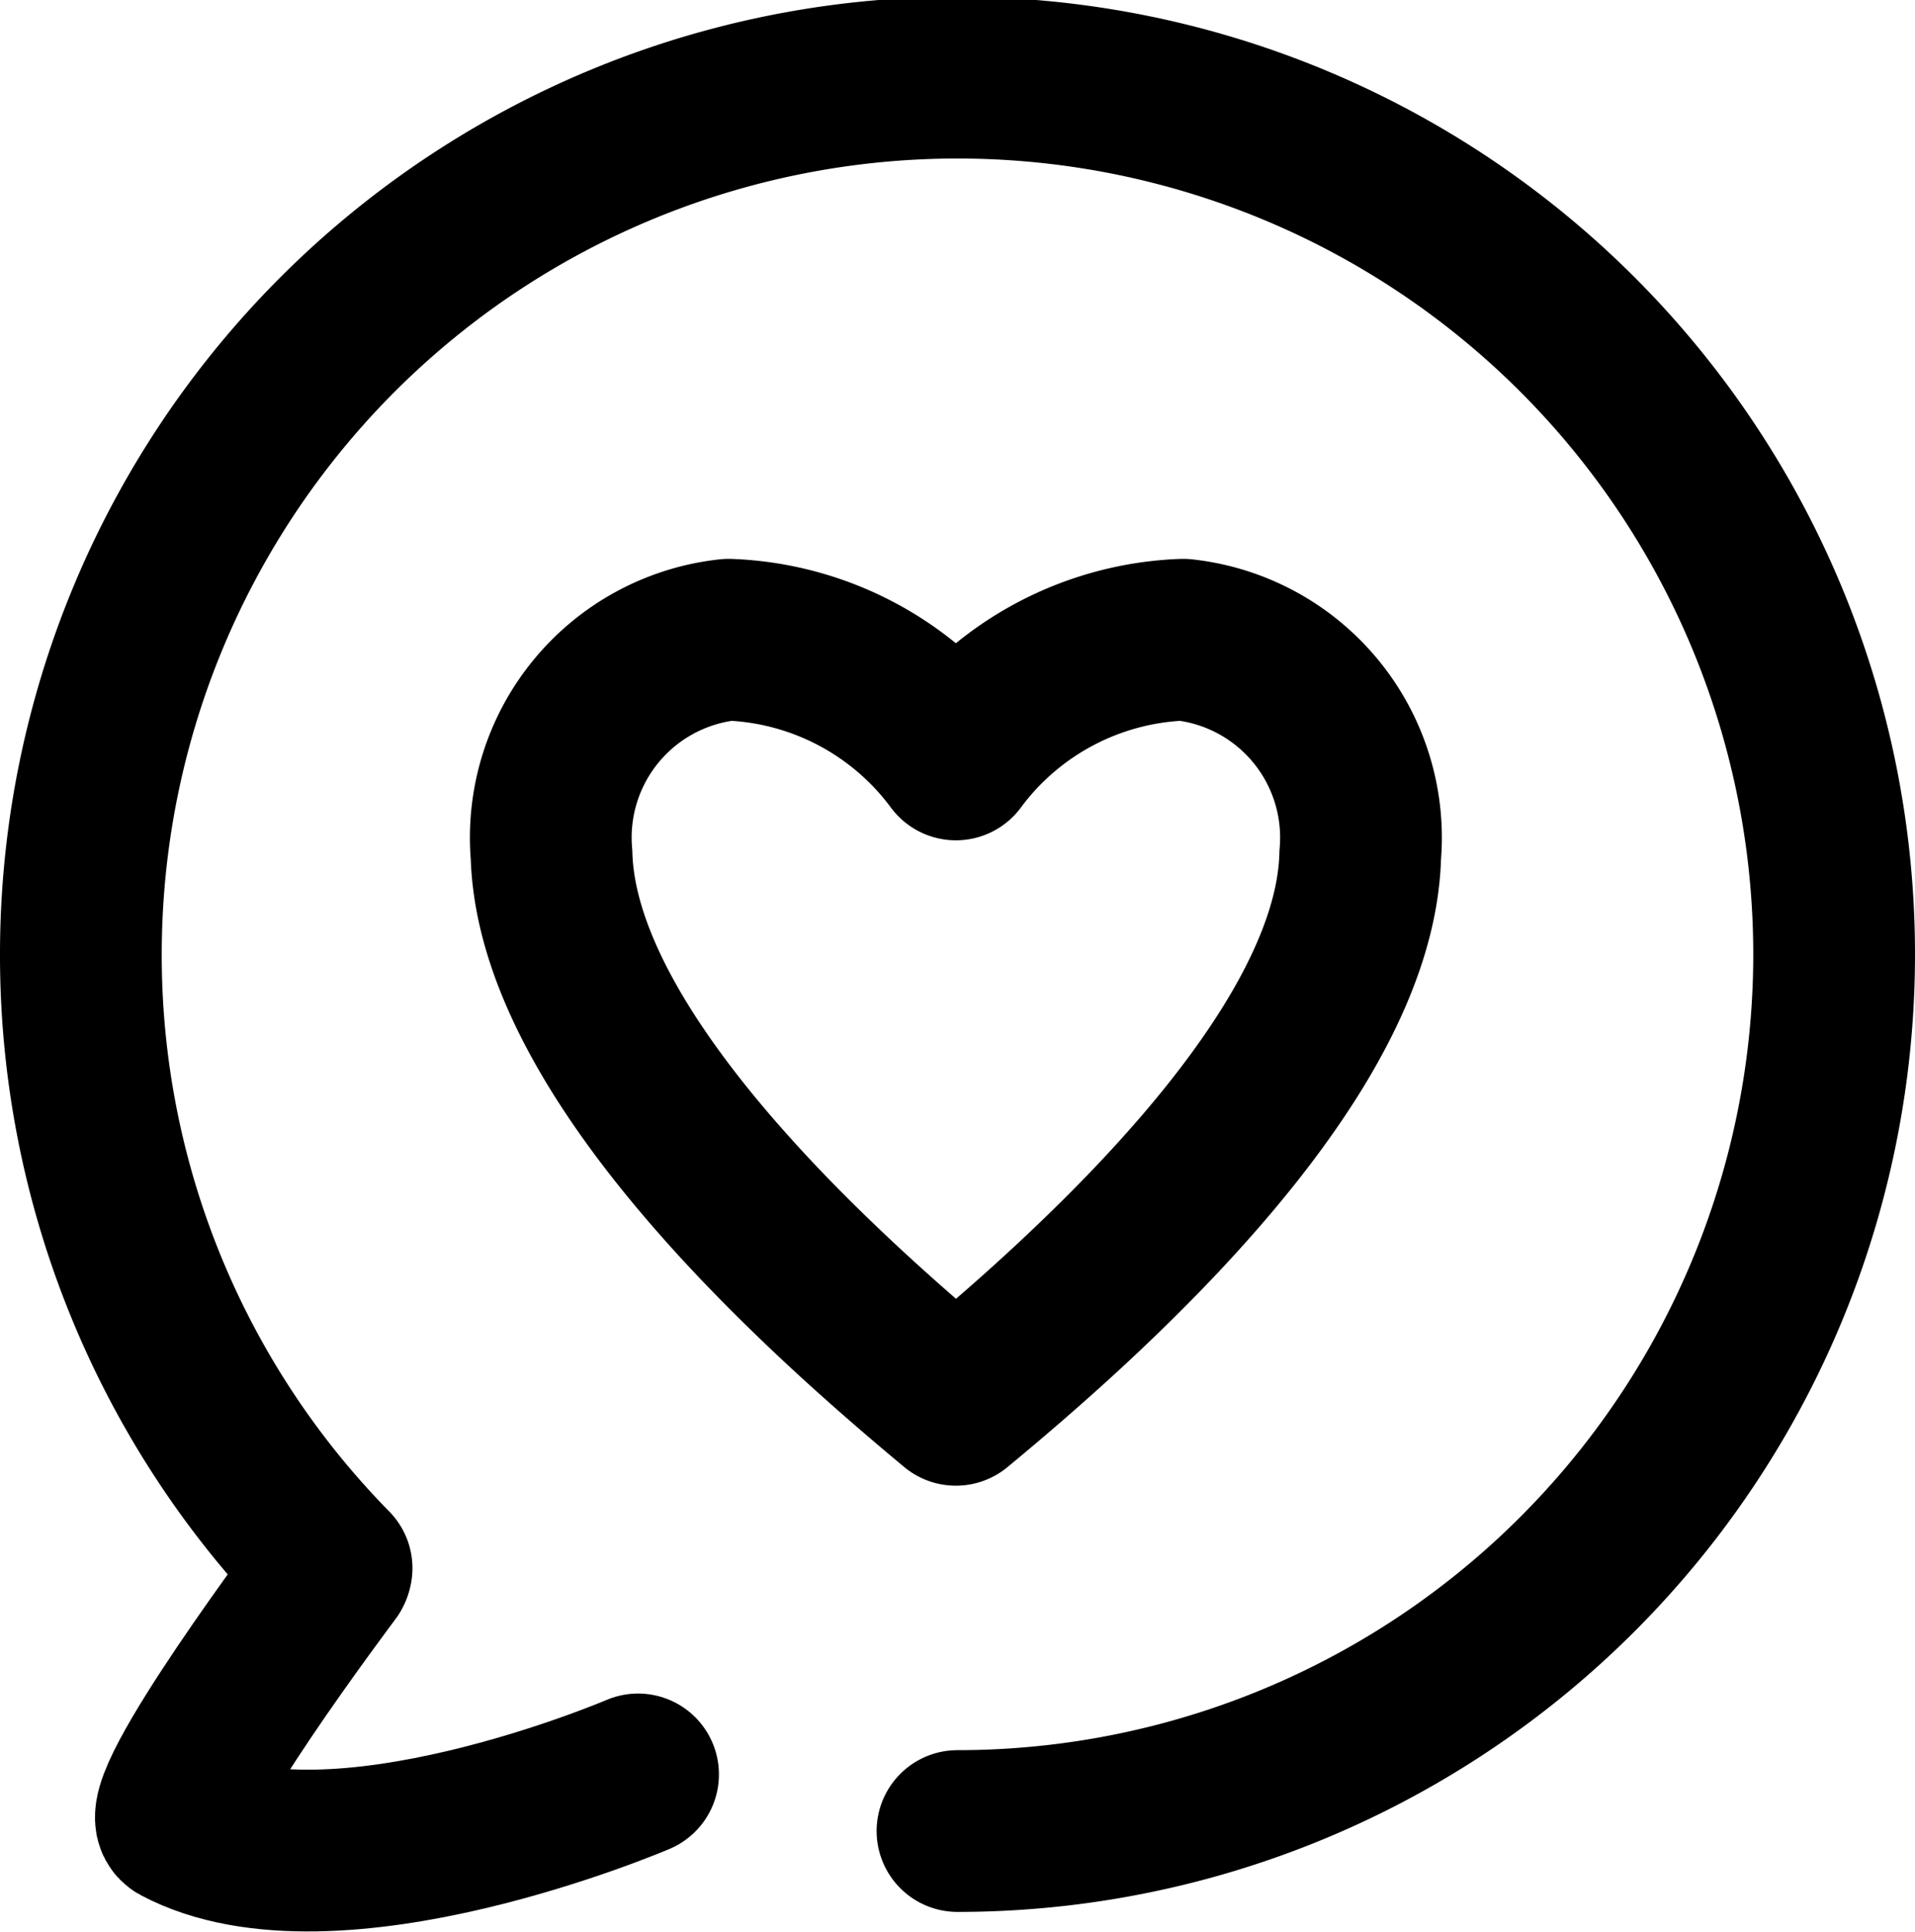<svg id="Layer_1" data-name="Layer 1" xmlns="http://www.w3.org/2000/svg" width="23.68" height="23.89" viewBox="0 0 23.68 23.89"><defs><style>.feature-5-1{fill:none;stroke:black;stroke-linecap:round;stroke-linejoin:round;stroke-width:2px;}</style></defs><title>feature-5</title><path class="feature-5-1" d="M-181.15,301a10.81,10.81,0,0,1-3.1-7.59,10.84,10.84,0,0,1,10.84-10.84,10.84,10.84,0,0,1,10.84,10.84,10.84,10.84,0,0,1-10.84,10.84" transform="translate(185.25 -281.61)"></path><path class="feature-5-1" d="M-173.43,291a3.66,3.66,0,0,1,2.81-1.48,2.46,2.46,0,0,1,2.19,2.66c-0.06,2.54-3.44,5.51-5,6.8-1.55-1.29-4.93-4.26-5-6.8a2.46,2.46,0,0,1,2.19-2.66A3.66,3.66,0,0,1-173.43,291Z" transform="translate(185.25 -281.61)"></path><path class="feature-5-1" d="M-177.36,303.55s-3.78,1.62-5.68.61c-0.34-.18,1.88-3.13,1.88-3.13" transform="translate(185.25 -281.61)"></path></svg>